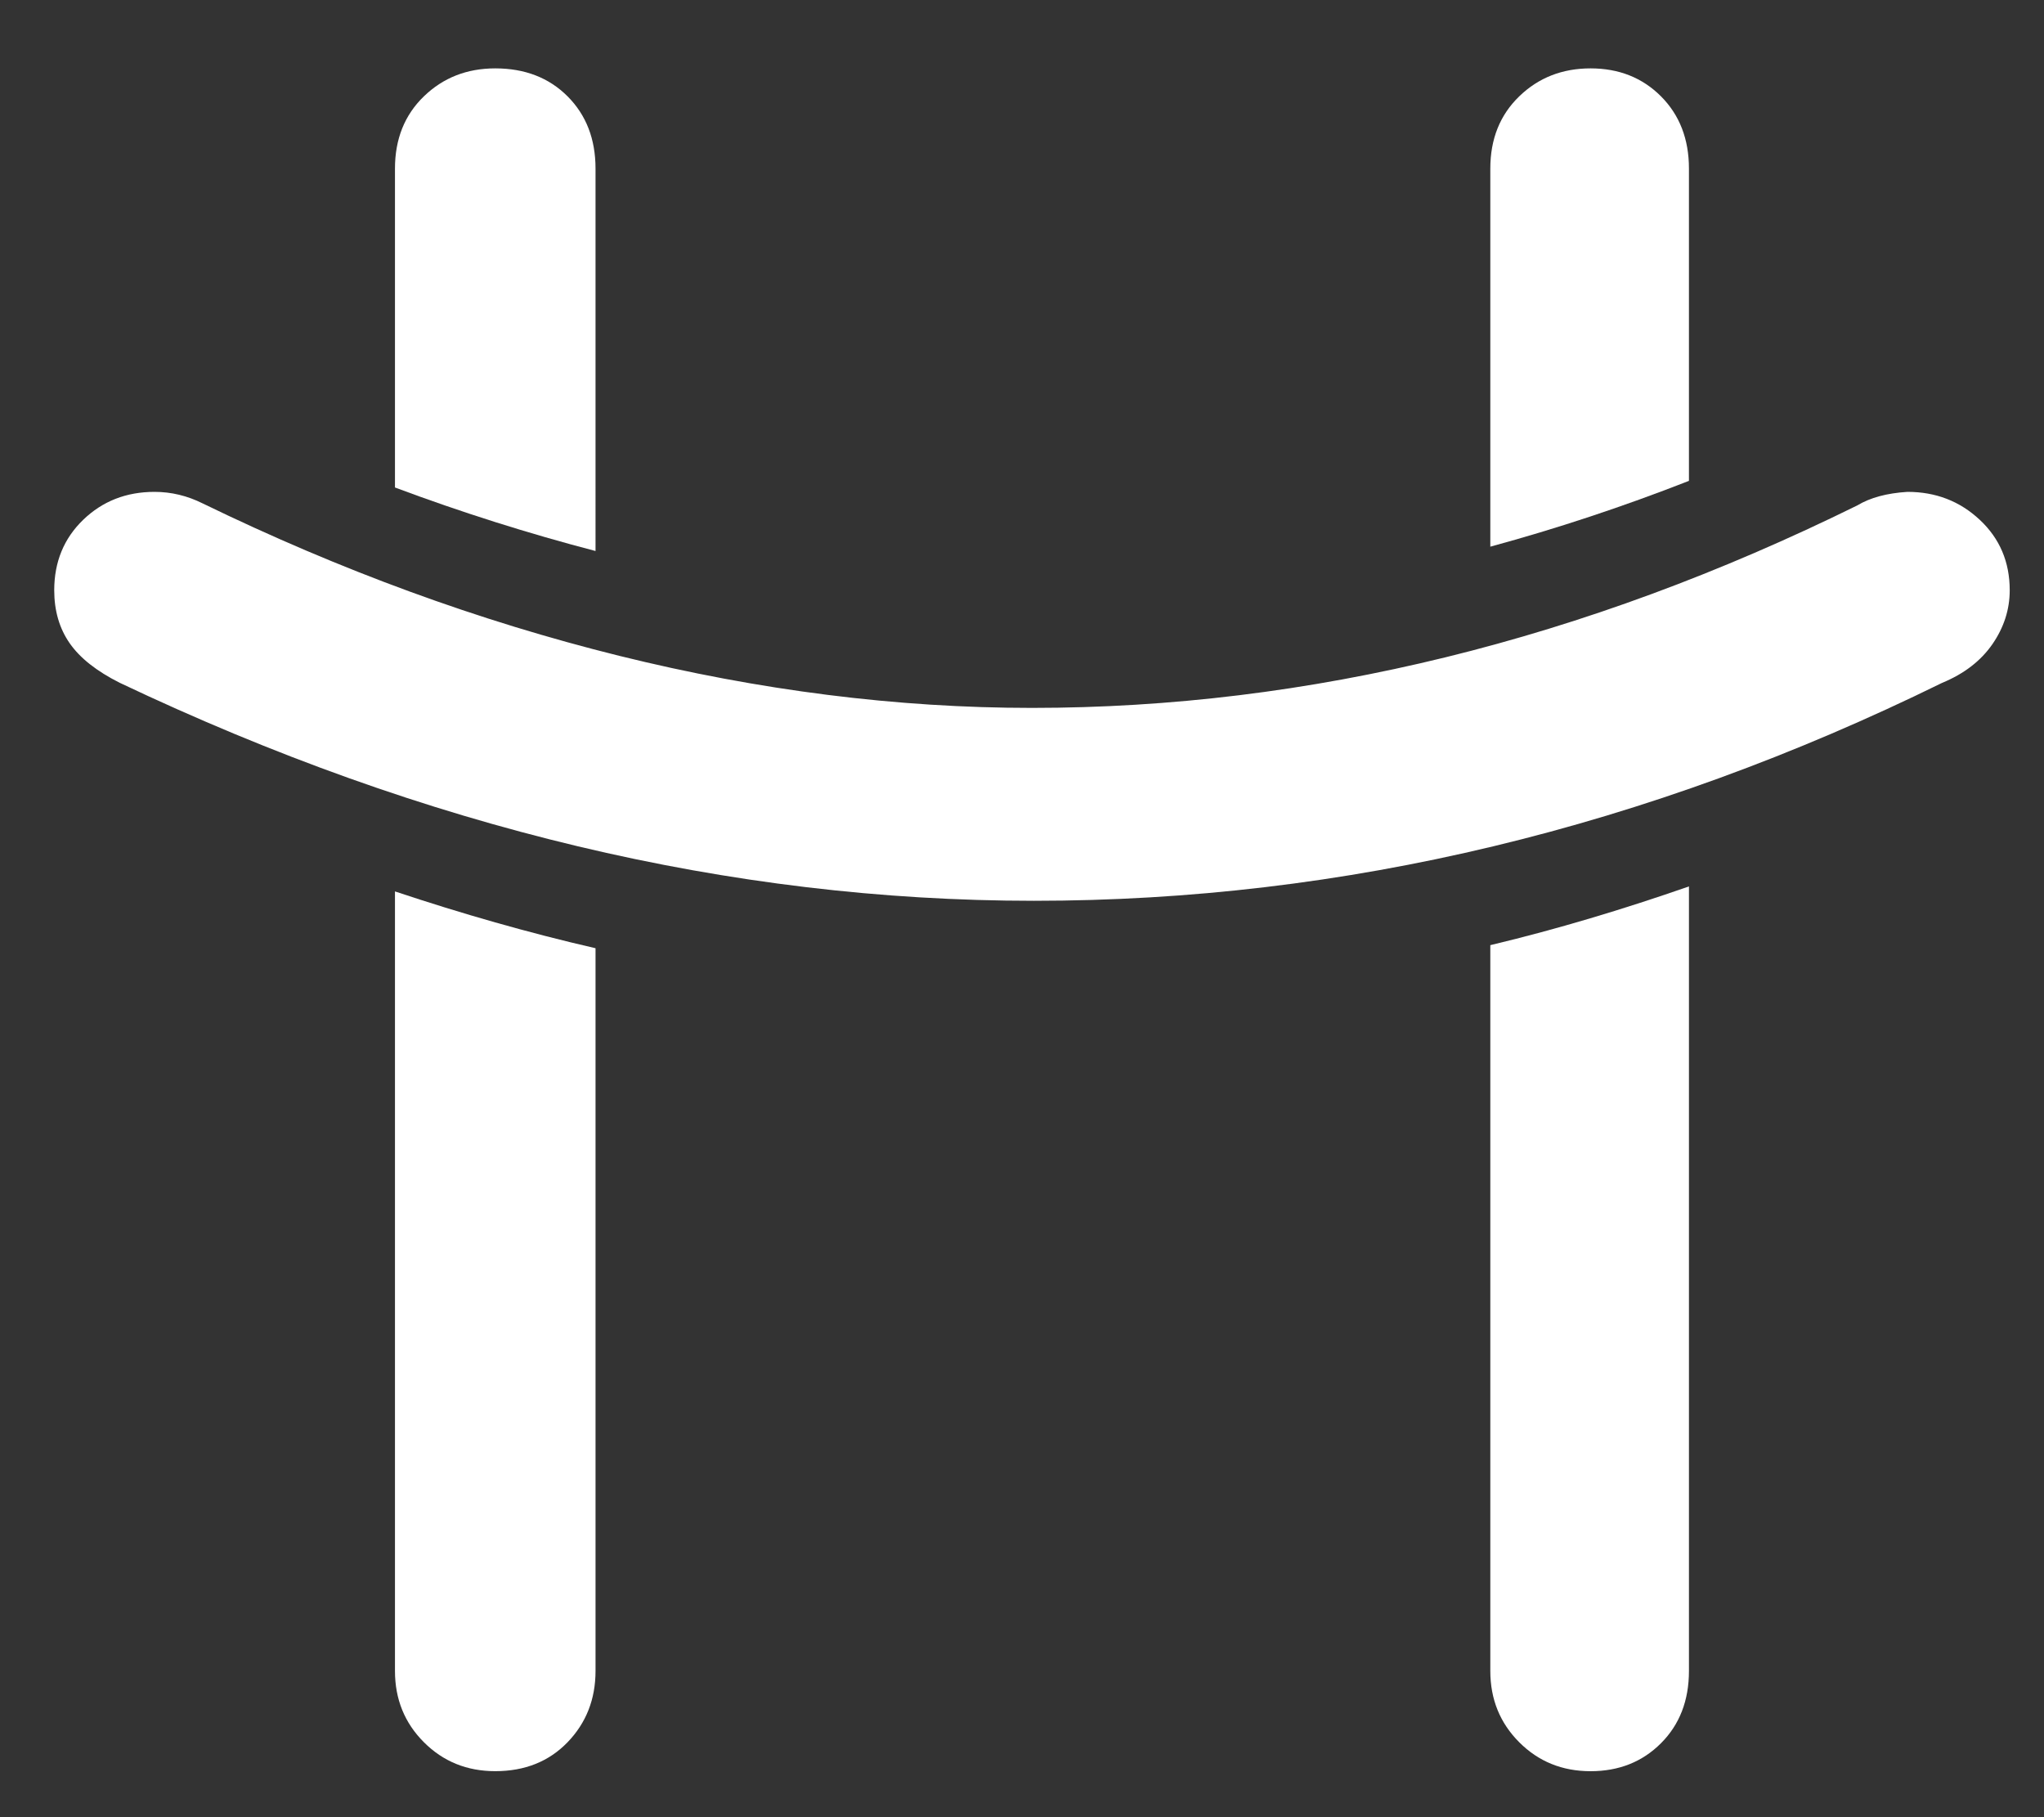 <svg
        xmlns="http://www.w3.org/2000/svg" version="1.1" id="svg2" xml:space="preserve" width="83.48"
        height="74.213" viewBox="0 0 83.48 74.213"><rect x="0" y="0" width="83.48" height="74.213" fill="#333333" stroke="none"/><g id="g10" transform="matrix(1.333,0,0,-1.333,-124.987,266.333)">
    <g id="g16">
        <g id="g18" clip-path="url(#clipPath22)">
            <g id="g108" transform="translate(112.01,194.633)">
                <path d="m 0,0 c 0,0.907 -0.286,1.644 -0.857,2.216 -0.571,0.571 -1.31,0.856 -2.215,0.856 -0.867,0 -1.595,-0.285 -2.186,-0.856 C -5.85,1.644 -6.145,0.907 -6.145,0 v -9.767 c 2.04,-0.763 4.088,-1.409 6.145,-1.946 z"
                      style="fill:#fff;fill-opacity:1;fill-rule:nonzero;stroke:none" id="path110"/>
            </g>
            <g id="g112" transform="translate(105.865,148.614)">
            <path d="m 0,0 c 0,-0.867 0.295,-1.594 0.887,-2.186 0.59,-0.591 1.319,-0.886 2.185,-0.886 0.906,0 1.645,0.295 2.216,0.886 0.571,0.592 0.857,1.319 0.857,2.186 v 17.607 4.531 C 4.099,22.608 2.05,23.195 0,23.878 Z"
                  style="fill:#fff;fill-opacity:1;fill-rule:nonzero;stroke:none" id="path114"/>
            </g>
            <g id="g116" transform="translate(139.425,166.221)">
                <path d="m 0,0 v -17.607 c 0,-0.867 0.295,-1.595 0.887,-2.187 0.59,-0.591 1.319,-0.886 2.185,-0.886 0.867,0 1.586,0.285 2.157,0.857 0.571,0.571 0.857,1.309 0.857,2.216 V 6.424 C 4.067,5.722 2.04,5.111 0,4.625 Z"
                      style="fill:#fff;fill-opacity:1;fill-rule:nonzero;stroke:none" id="path118"/>
            </g>
            <g id="g120" transform="translate(145.511,194.633)">
                <path d="m 0,0 c 0,0.907 -0.287,1.644 -0.857,2.216 -0.571,0.571 -1.29,0.856 -2.157,0.856 -0.867,0 -1.595,-0.285 -2.185,-0.856 C -5.791,1.644 -6.086,0.907 -6.086,0 v -11.58 c 2.031,0.552 4.06,1.223 6.086,2.016 z"
                      style="fill:#fff;fill-opacity:1;fill-rule:nonzero;stroke:none" id="path122"/>
            </g>
            <g id="g124" transform="translate(154.422,183.875)">
                <path d="M 0,0 C -0.611,0.572 -1.349,0.857 -2.216,0.857 -2.846,0.818 -3.357,0.68 -3.751,0.443 c -8.39,-4.136 -16.82,-6.204 -25.29,-6.204 -4.134,0 -8.35,0.532 -12.644,1.595 -4.292,1.064 -8.547,2.62 -12.761,4.668 -0.473,0.236 -0.965,0.355 -1.478,0.355 -0.866,0 -1.594,-0.285 -2.187,-0.857 -0.59,-0.571 -0.886,-1.29 -0.886,-2.157 0,-0.63 0.159,-1.171 0.474,-1.624 0.315,-0.453 0.827,-0.857 1.535,-1.212 9.376,-4.451 18.711,-6.677 28.008,-6.677 9.492,0 18.768,2.226 27.828,6.677 0.67,0.276 1.181,0.67 1.537,1.182 0.354,0.512 0.532,1.063 0.532,1.654 C 0.917,-1.29 0.611,-0.571 0,0" style="fill:#fff;fill-opacity:1;fill-rule:nonzero;stroke:none" id="path126"/>

            </g>
            </g>
        </g>
    </g>
</svg>